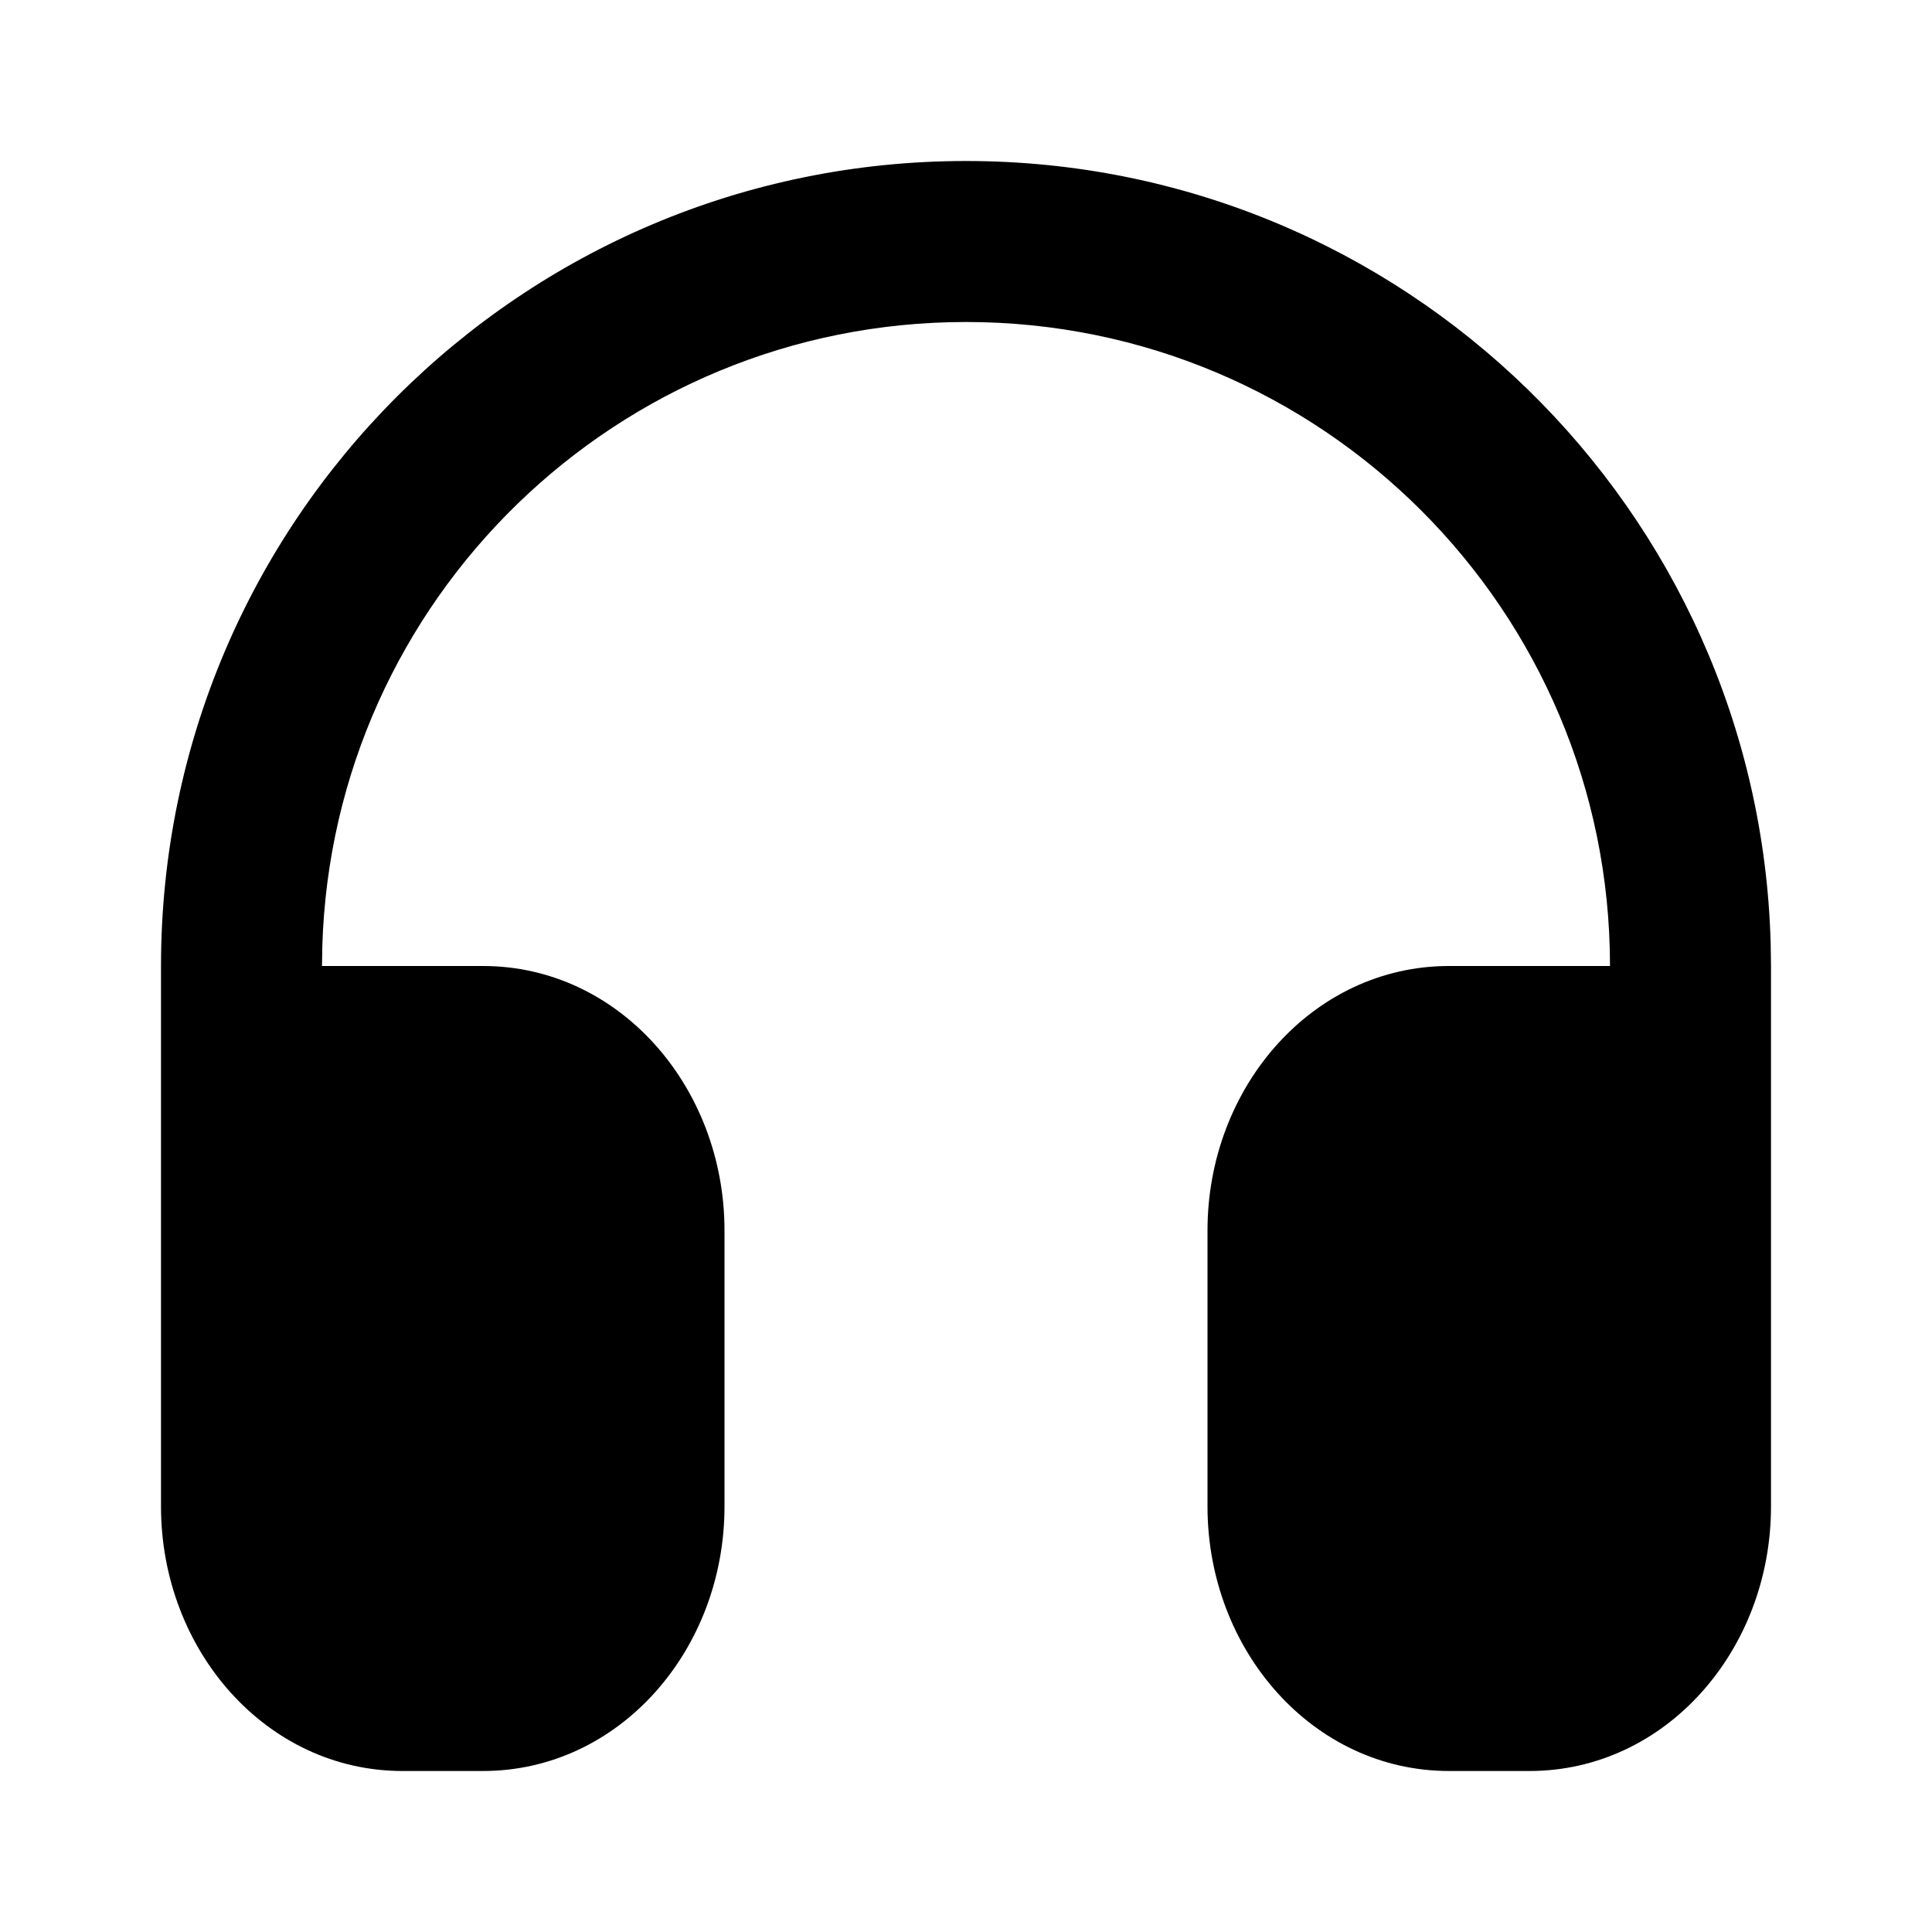 <svg xmlns="http://www.w3.org/2000/svg" width="24" height="24" viewBox="0 0 24 24">
  <path d="M2,12 C2,6.477 6.477,2 12,2 C17.429,2 21.848,6.327 21.996,11.72 L22,12 L22,18.714 C22,20.501 20.689,22 19,22 L19,22 L18,22 C16.311,22 15,20.501 15,18.714 L15,18.714 L15,15.286 C15,13.499 16.311,12 18,12 L18,12 L20,12 C20,7.582 16.418,4 12,4 C7.665,4 4.135,7.448 4.004,11.751 L4,12 L6,12 C7.689,12 9,13.499 9,15.286 L9,15.286 L9,18.714 C9,20.501 7.689,22 6,22 L6,22 L5,22 C3.311,22 2,20.501 2,18.714 L2,18.714 L2,12 Z"/>
</svg>
